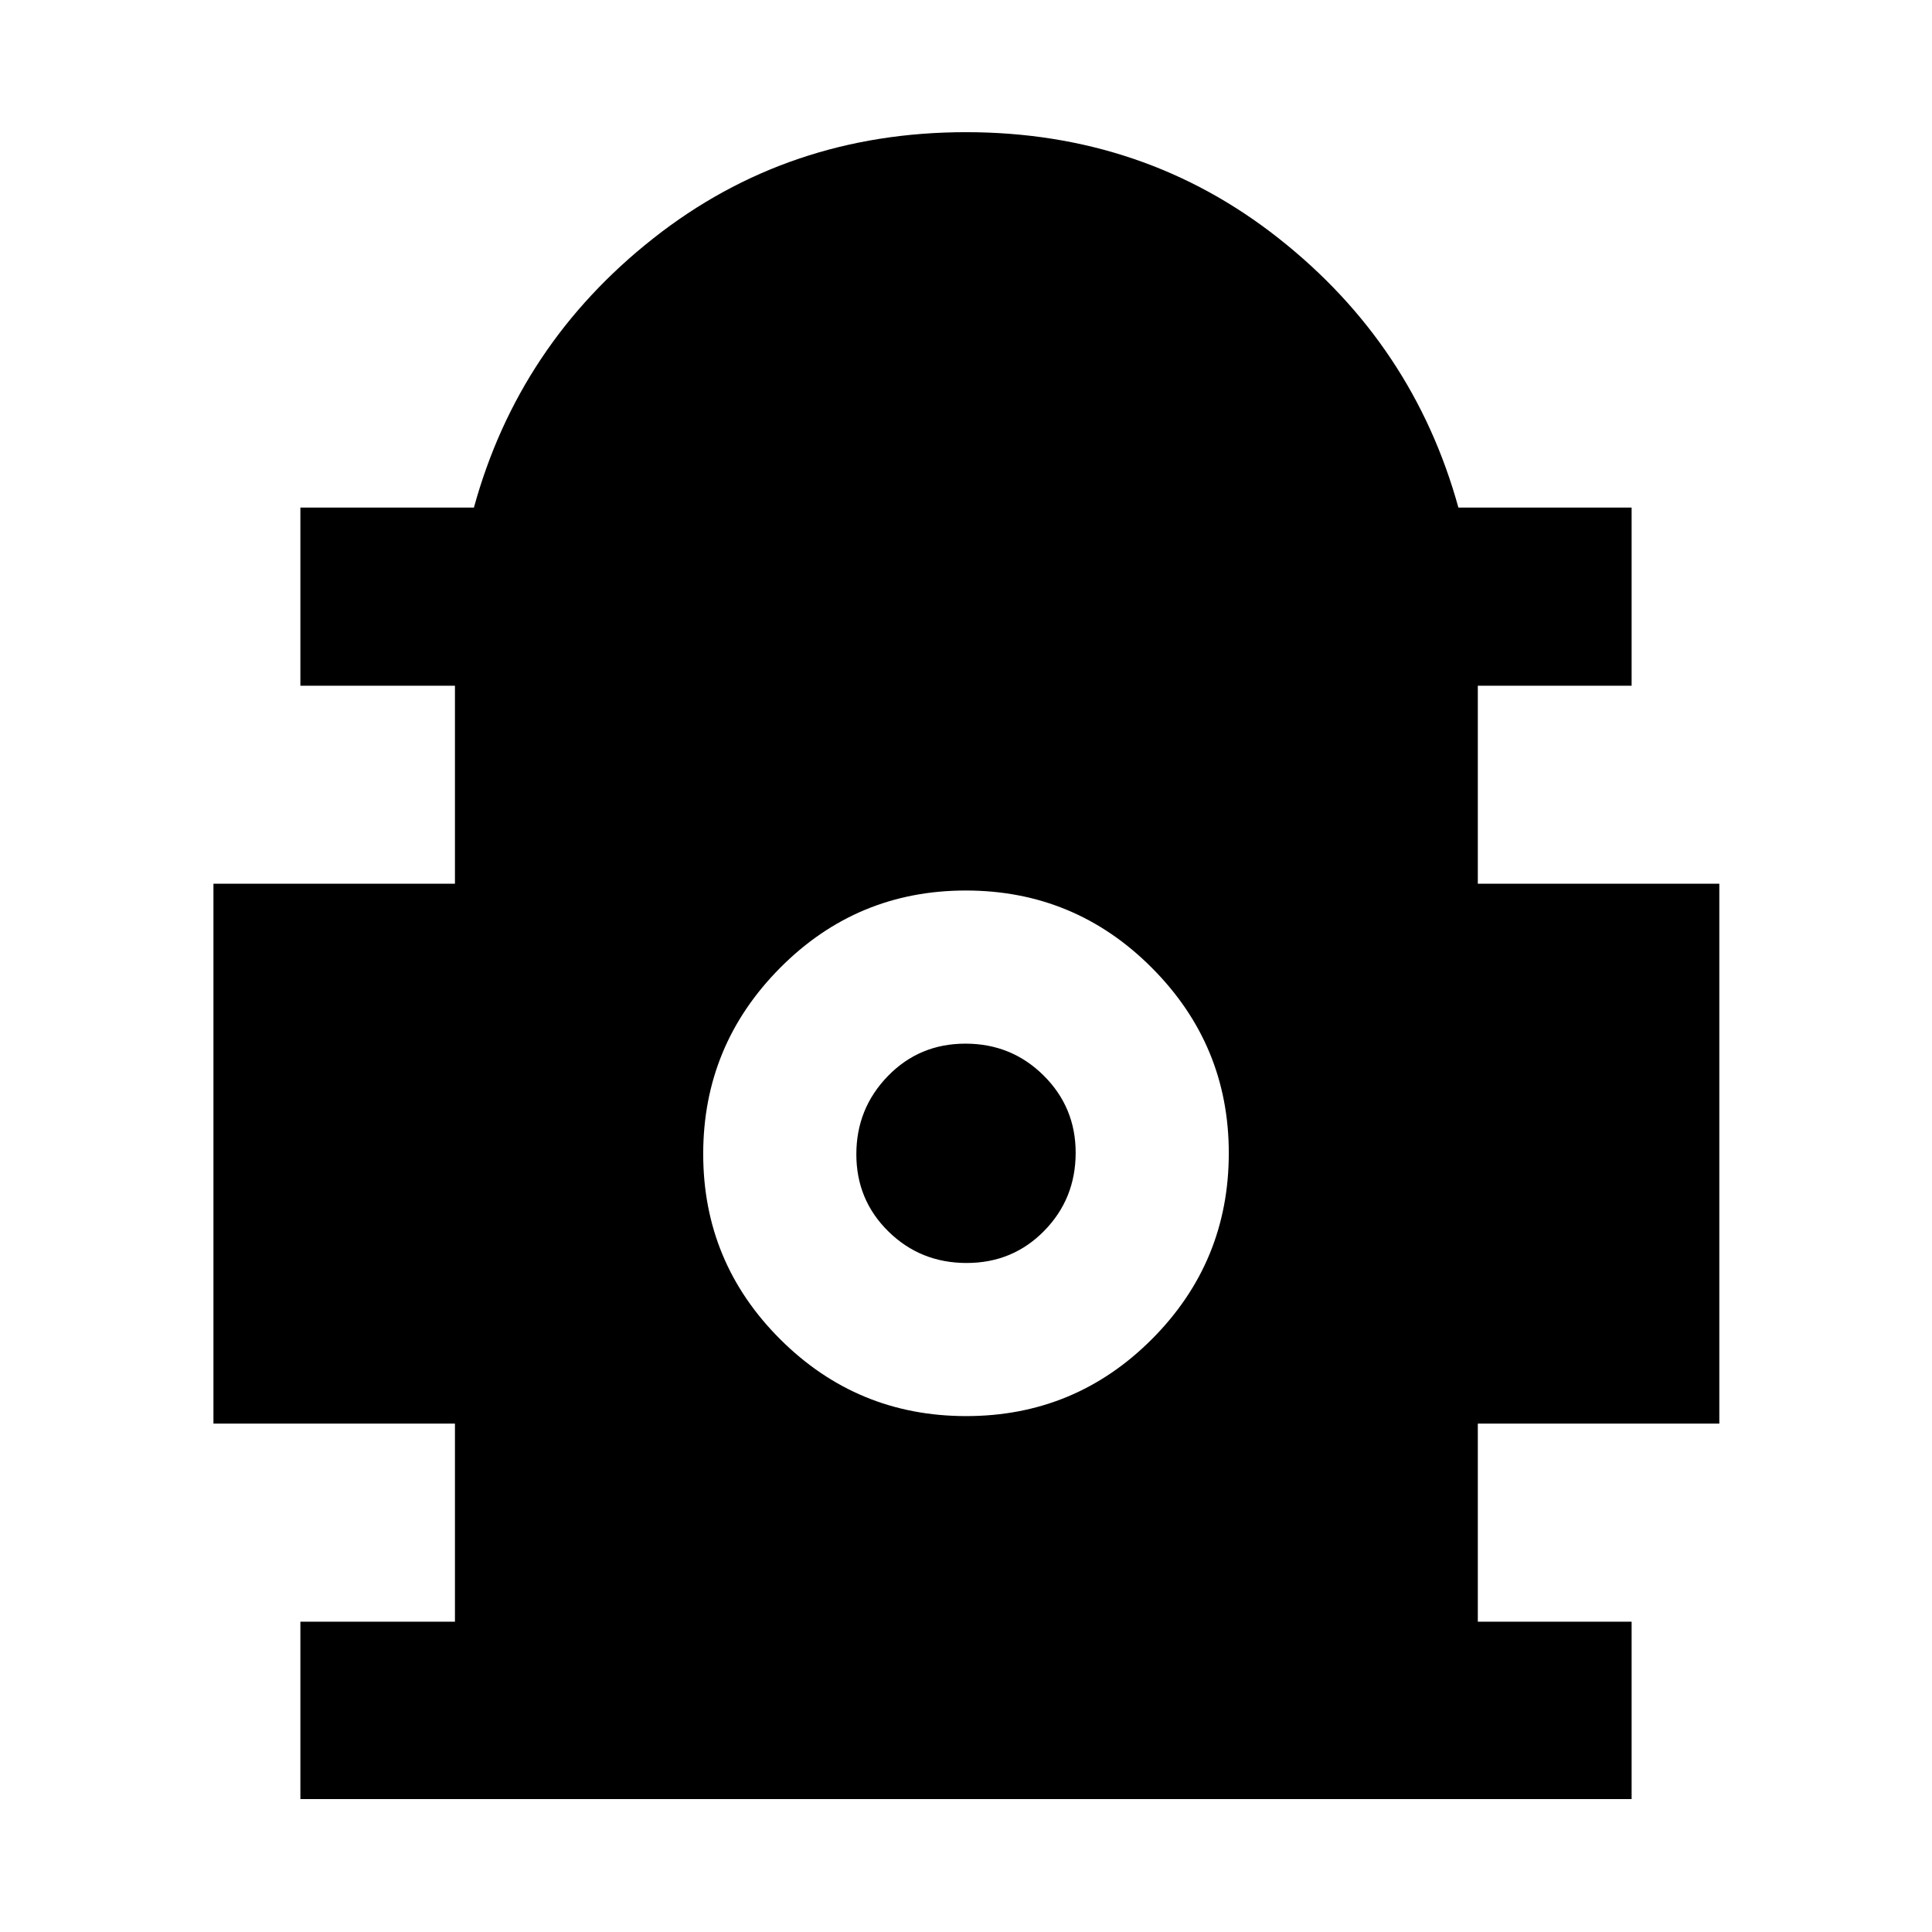<svg xmlns="http://www.w3.org/2000/svg" height="40" viewBox="0 -960 960 960" width="40"><path d="M149.26-66.06v-88.14h76.8v-98.41h-120v-268.26h120v-98.4h-76.8v-88.53h86.23q22.23-80.98 89.12-133.75 66.88-52.77 155.39-52.77 88.51 0 155.39 52.77 66.89 52.77 89.28 133.75h86.07v88.53h-76.42v98.4h120v268.26h-120v98.41h76.42v88.14H149.26ZM480.1-256.35q54.13 0 92.31-38.27 38.17-38.28 38.17-92.42 0-53.74-38.27-92.1-38.27-38.37-92.41-38.37-54.13 0-92.31 38.48-38.17 38.48-38.17 92.41 0 53.92 38.27 92.1 38.27 38.17 92.41 38.17Zm.19-76.08q-22.9 0-38.84-15.66-15.94-15.65-15.94-38.36t15.65-38.84q15.65-16.13 38.55-16.13t38.84 15.81q15.94 15.81 15.94 38.39 0 22.9-15.65 38.84-15.65 15.95-38.55 15.95Z"/></svg>